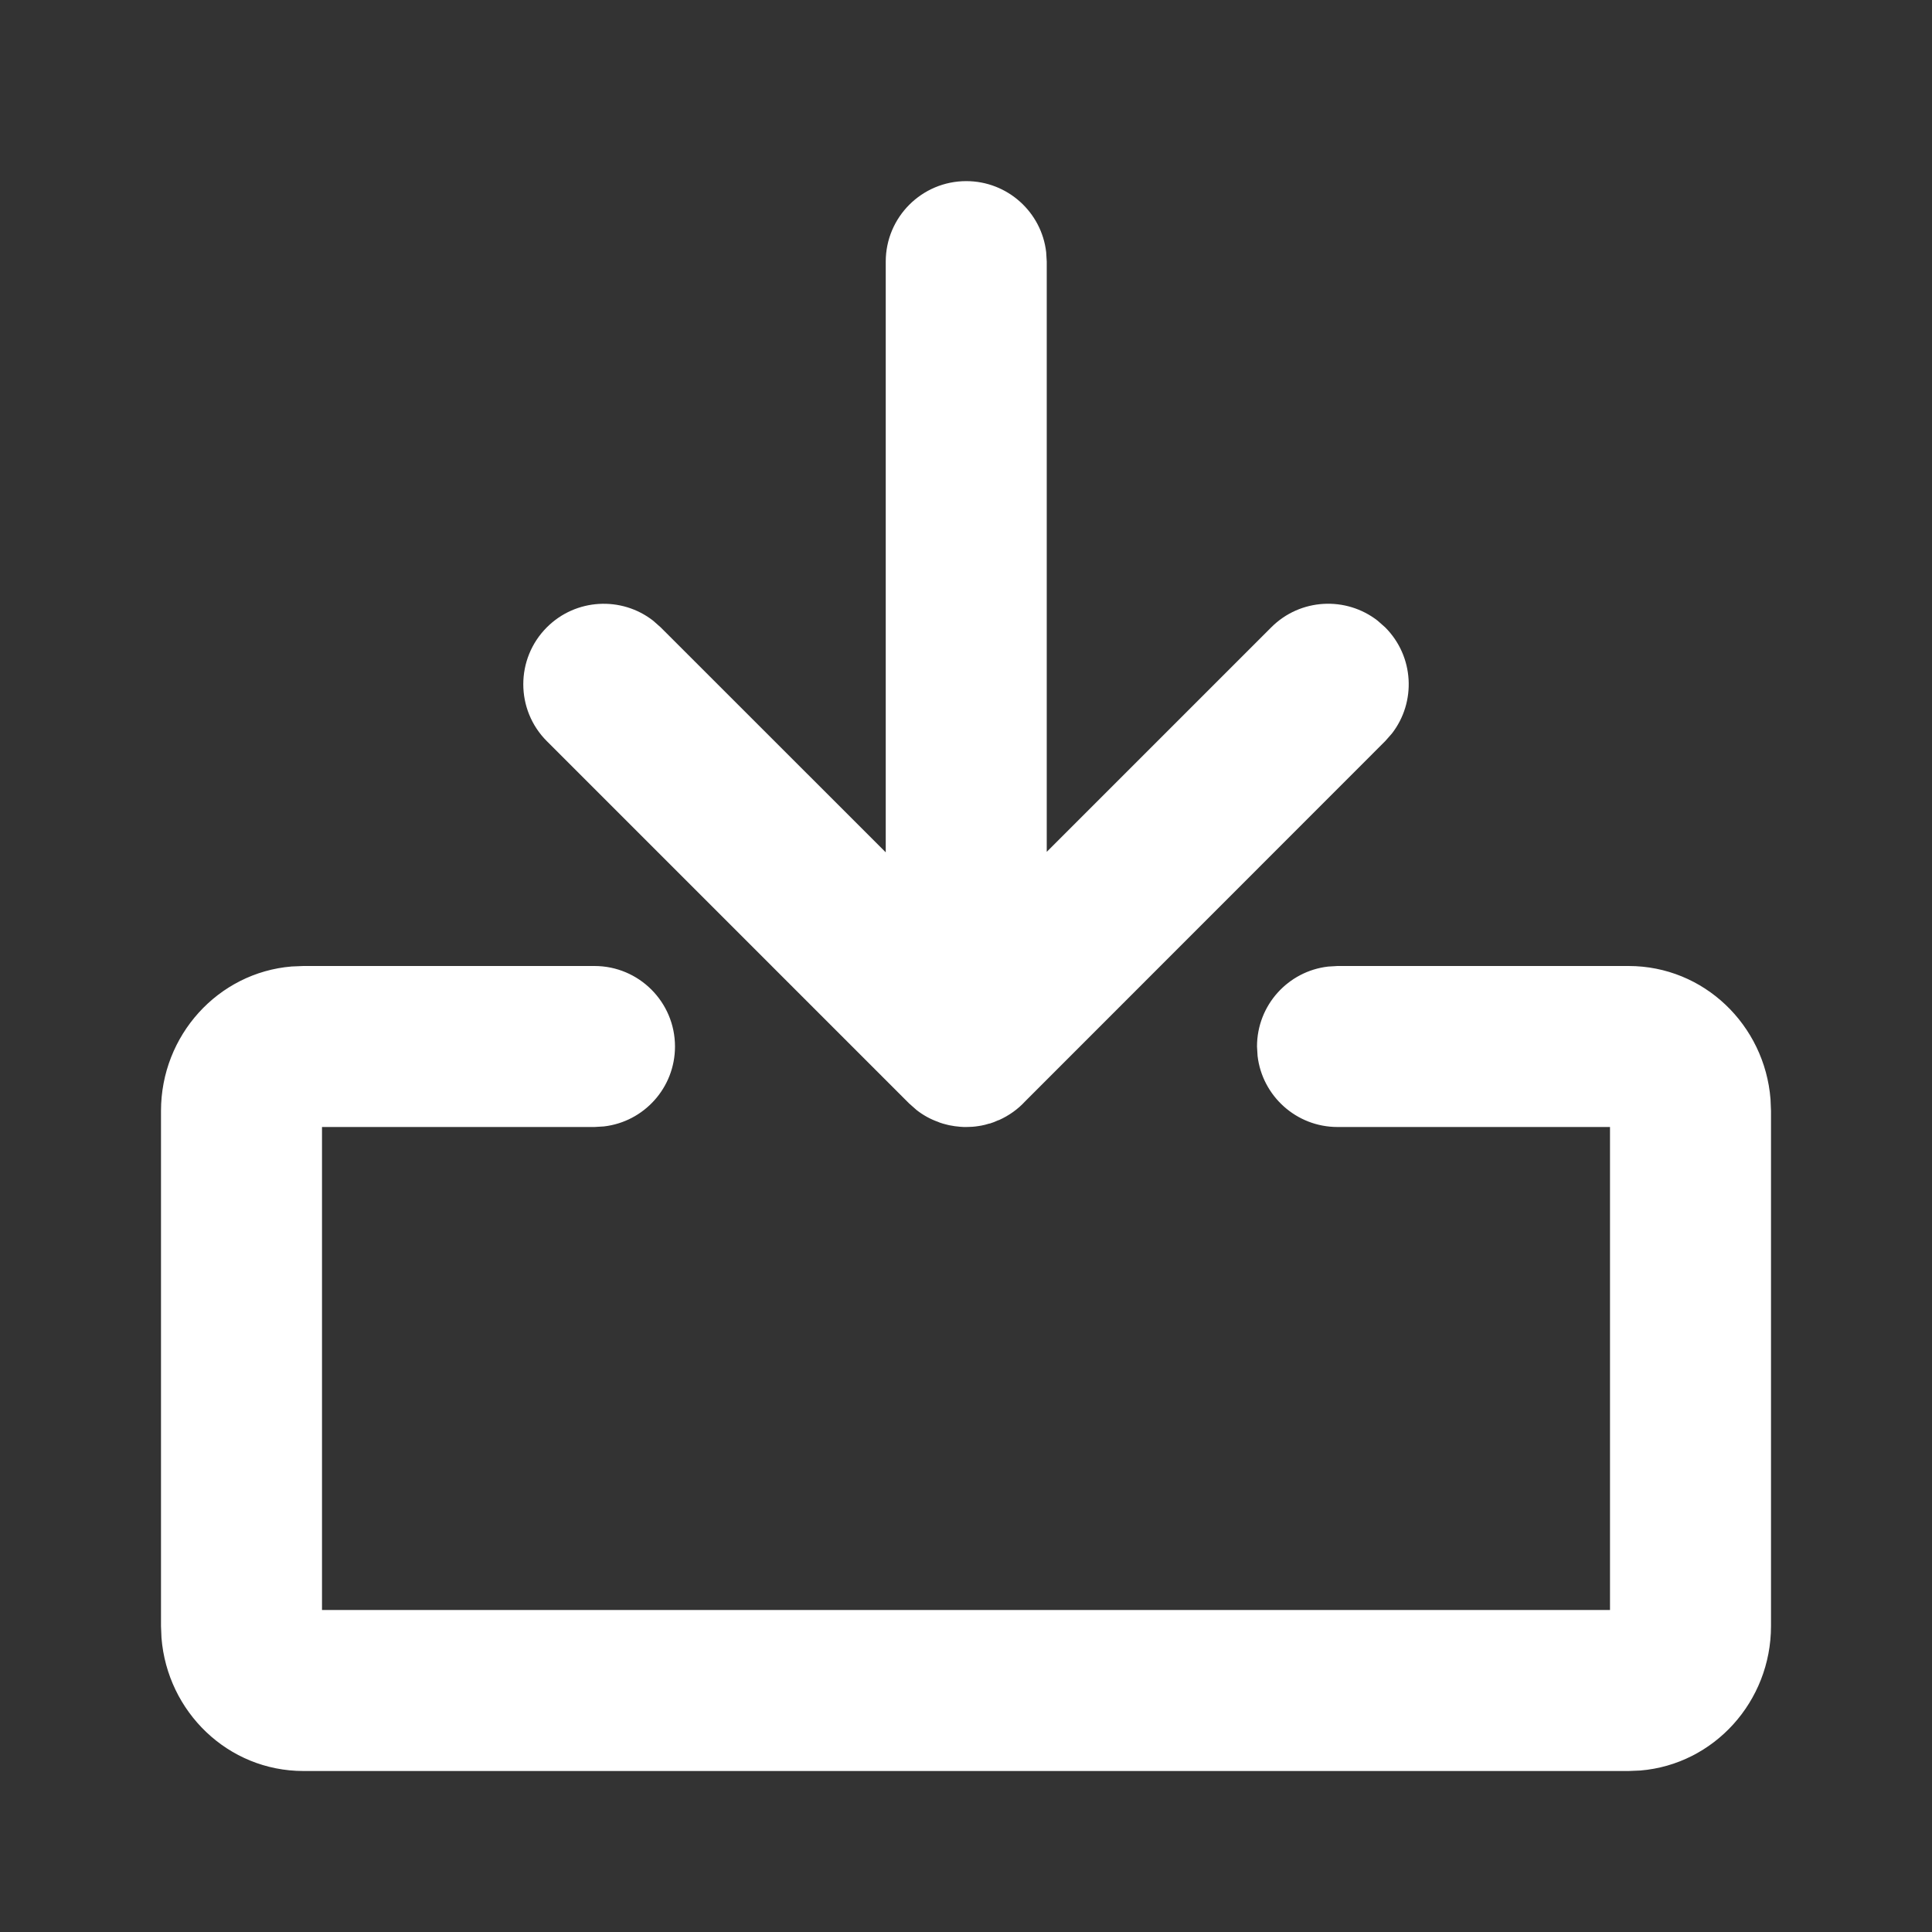 <svg xmlns="http://www.w3.org/2000/svg" viewBox="0 0 24 24">
    <rect x="0" y="0" width="24" height="24" fill="#333333" stroke="none"/>
    <g fill="none" fill-rule="evenodd">
        <g fill="#FFF" fill-rule="nonzero">
            <g>
                <g>
                    <g>
                        <path d="M5.385 10c.552 0 1 .448 1 1 0 .513-.386.936-.884.993L5.385 12H2v6h16v-6h-3.385c-.512 0-.935-.386-.993-.883L13.615 11c0-.513.386-.936.884-.993l.116-.007h3.616c.937 0 1.69.735 1.763 1.654L20 11.8v6.4c0 .936-.707 1.718-1.623 1.794l-.146.006H1.769c-.937 0-1.69-.735-1.763-1.654L0 18.2v-6.4c0-.936.707-1.718 1.623-1.794L1.769 10h3.616zM10.003.25c.513 0 .936.386.993.883l.007.117v7.332l2.79-2.79c.36-.36.928-.387 1.32-.082l.094.083c.36.36.388.928.083 1.32l-.083.094-4.472 4.474c-.09.098-.201.177-.325.233-.005 0-.01.003-.016.005-.03.015-.062.026-.095.037l-.016.003c-.03.01-.06.017-.09.023l-.036.006c-.024.004-.049.007-.074.009l-.047.002-.033.001h-.032l-.06-.004.092.004c-.048 0-.095-.003-.142-.01l-.07-.012-.04-.01c-.025-.006-.05-.013-.075-.022l-.024-.01c-.094-.033-.183-.082-.265-.146l-.094-.083-4.5-4.5c-.39-.39-.39-1.024 0-1.414.36-.36.928-.388 1.32-.083l.094.083 2.796 2.795V1.25c0-.552.448-1 1-1z" transform="translate(-1174 -1070) translate(1174 1068) translate(0 2) translate(2 2)"/>
                    </g>
                </g>
            </g>
        </g>
    </g>
</svg>
